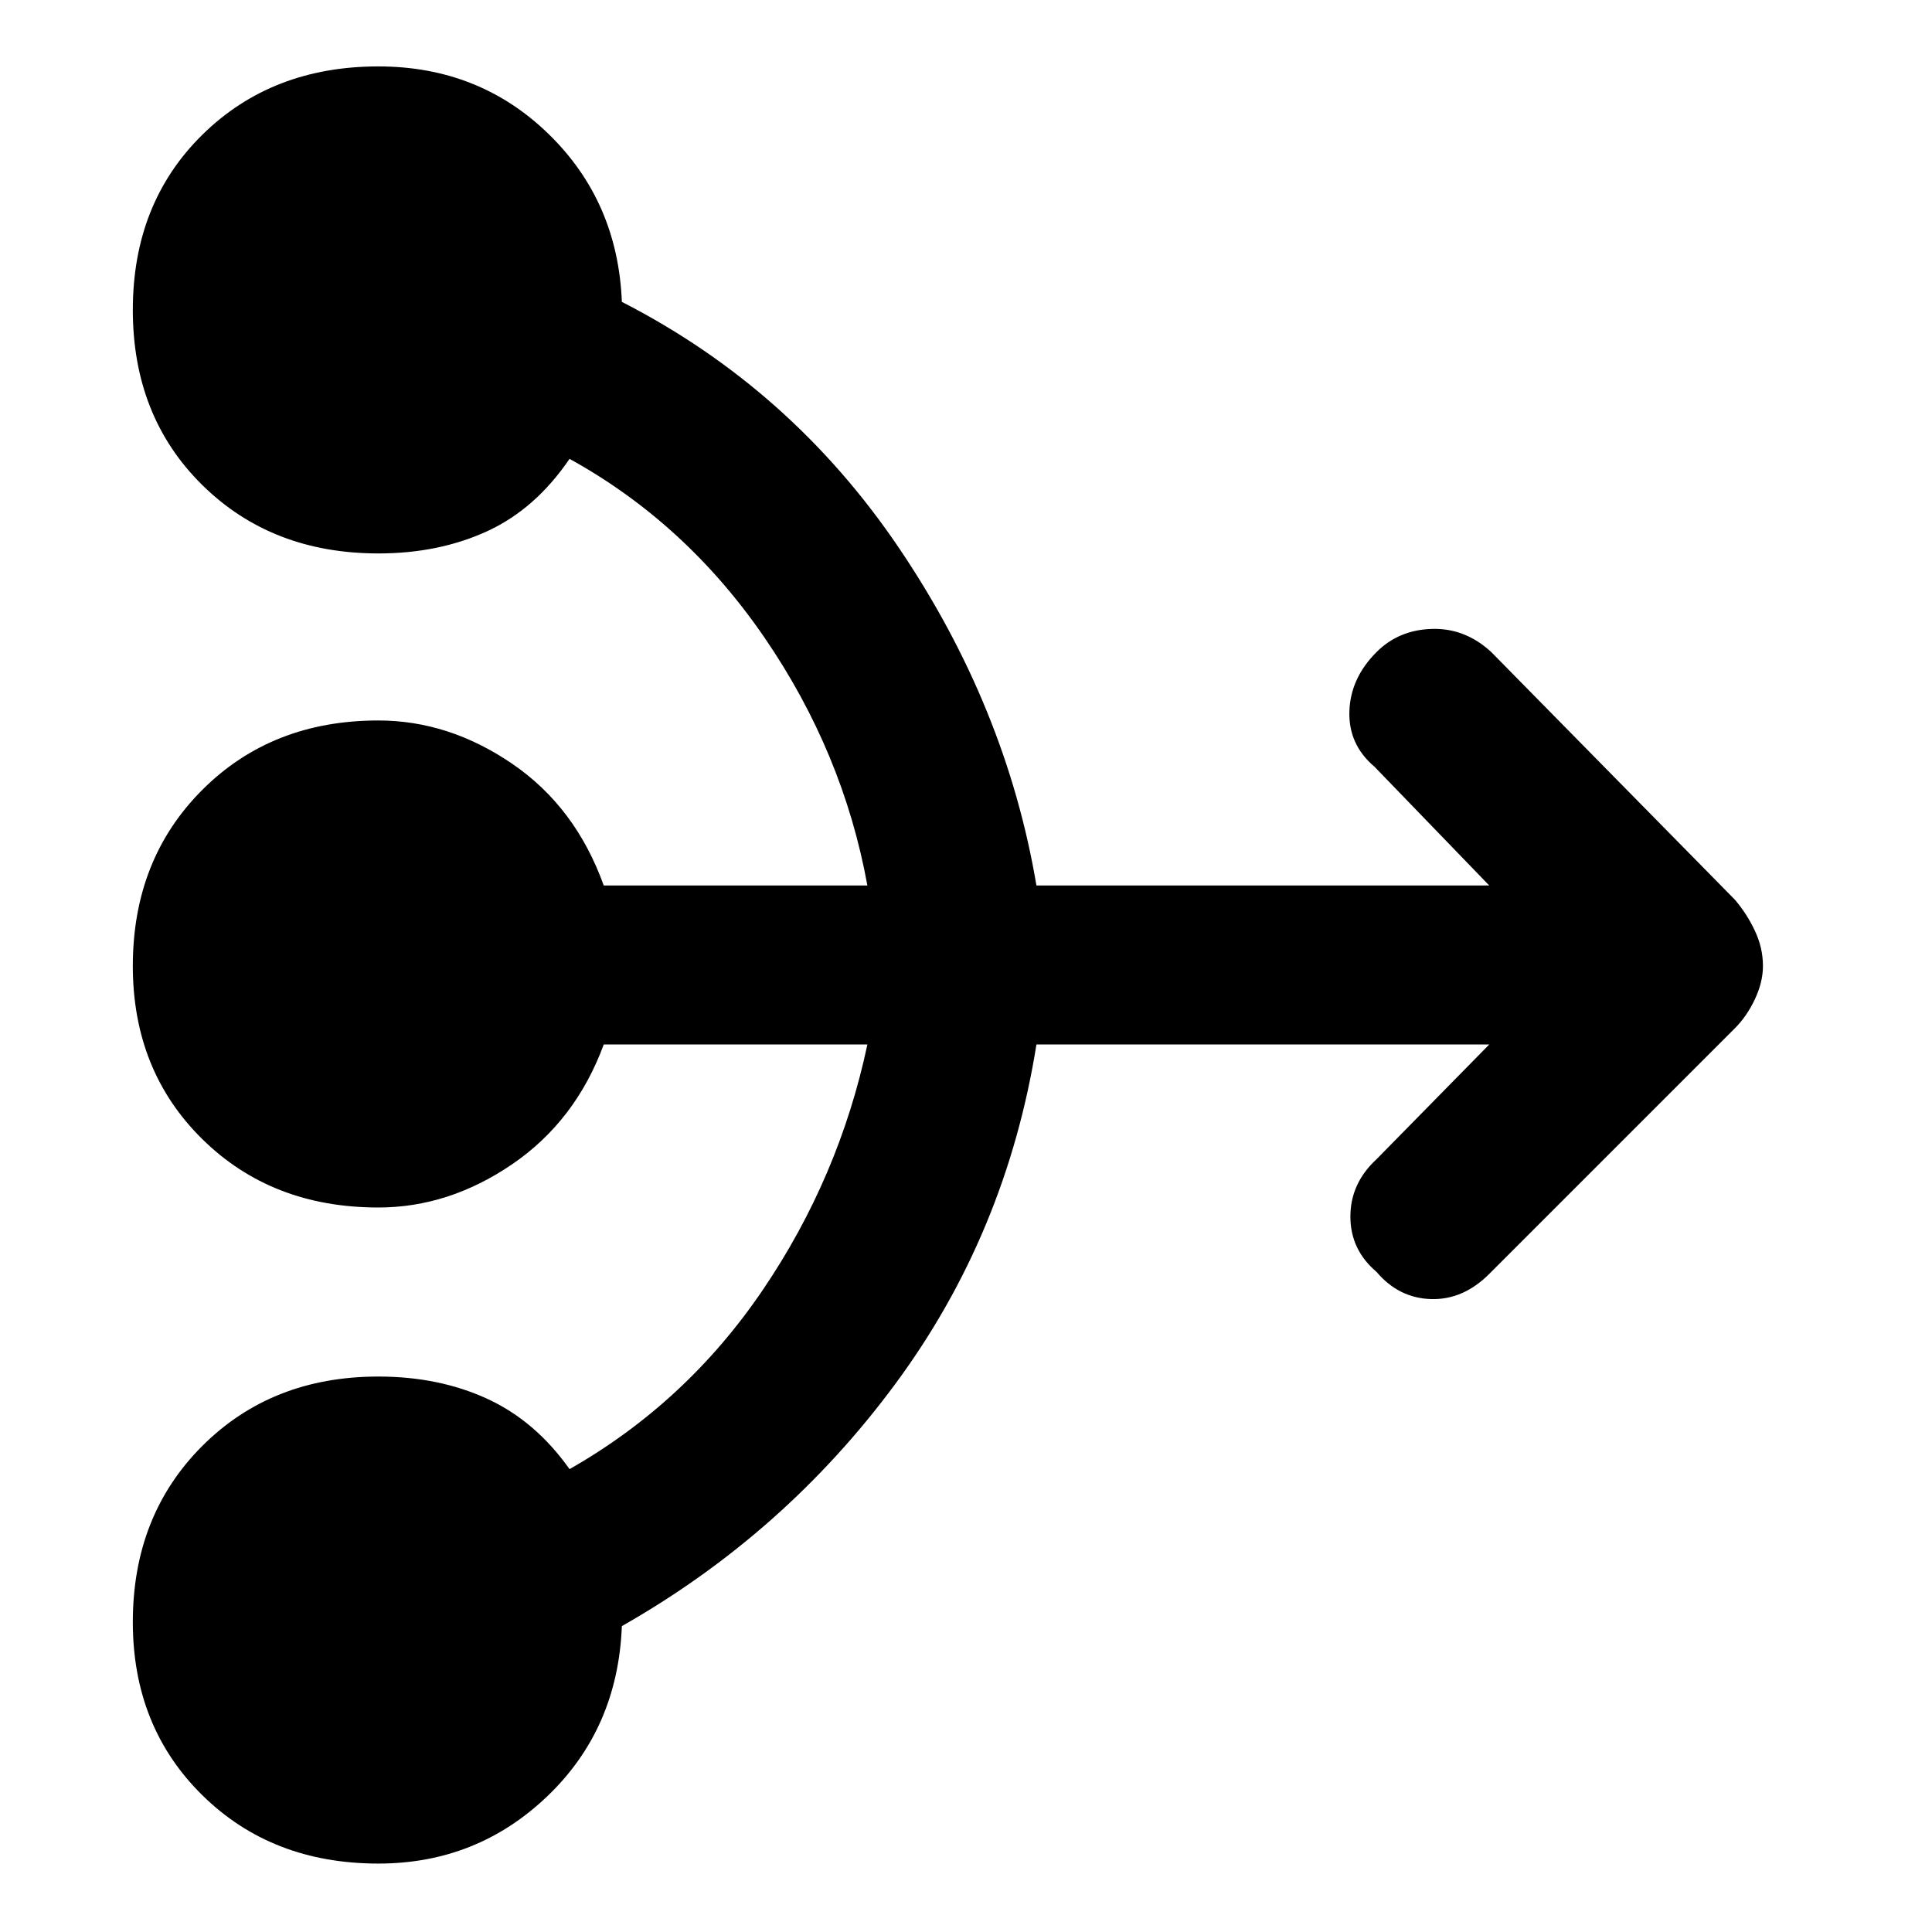<svg xmlns="http://www.w3.org/2000/svg" height="48" width="48"><path d="M9.4 46.3Q6.75 46.3 5.025 44.6Q3.3 42.9 3.3 40.3Q3.3 37.65 5.025 35.925Q6.75 34.2 9.4 34.2Q10.9 34.2 12.1 34.75Q13.3 35.3 14.15 36.5Q17.05 34.85 18.95 32.05Q20.85 29.25 21.55 25.95H15Q14.3 27.85 12.725 28.925Q11.15 30 9.4 30Q6.75 30 5.025 28.3Q3.3 26.6 3.3 24Q3.3 21.35 5.025 19.625Q6.75 17.9 9.4 17.9Q11.15 17.9 12.725 18.975Q14.3 20.05 15 22H21.55Q20.95 18.7 19 15.85Q17.05 13 14.15 11.4Q13.3 12.65 12.1 13.2Q10.9 13.75 9.4 13.75Q6.75 13.75 5.025 12.05Q3.3 10.35 3.3 7.7Q3.3 5.05 5.025 3.35Q6.75 1.65 9.4 1.65Q11.9 1.65 13.625 3.325Q15.35 5 15.45 7.5Q19.65 9.65 22.325 13.6Q25 17.55 25.75 22H37L34.15 19.05Q33.5 18.5 33.525 17.675Q33.55 16.85 34.2 16.2Q34.75 15.65 35.575 15.625Q36.4 15.6 37.05 16.2L43.1 22.35Q43.4 22.7 43.6 23.125Q43.8 23.55 43.8 24Q43.8 24.4 43.6 24.825Q43.4 25.25 43.1 25.55L37 31.65Q36.35 32.3 35.55 32.275Q34.75 32.25 34.2 31.6Q33.55 31.05 33.55 30.225Q33.55 29.4 34.2 28.8L37 25.95H25.75Q25 30.65 22.25 34.375Q19.5 38.1 15.45 40.4Q15.35 42.95 13.6 44.625Q11.85 46.3 9.4 46.3Z"/></svg>